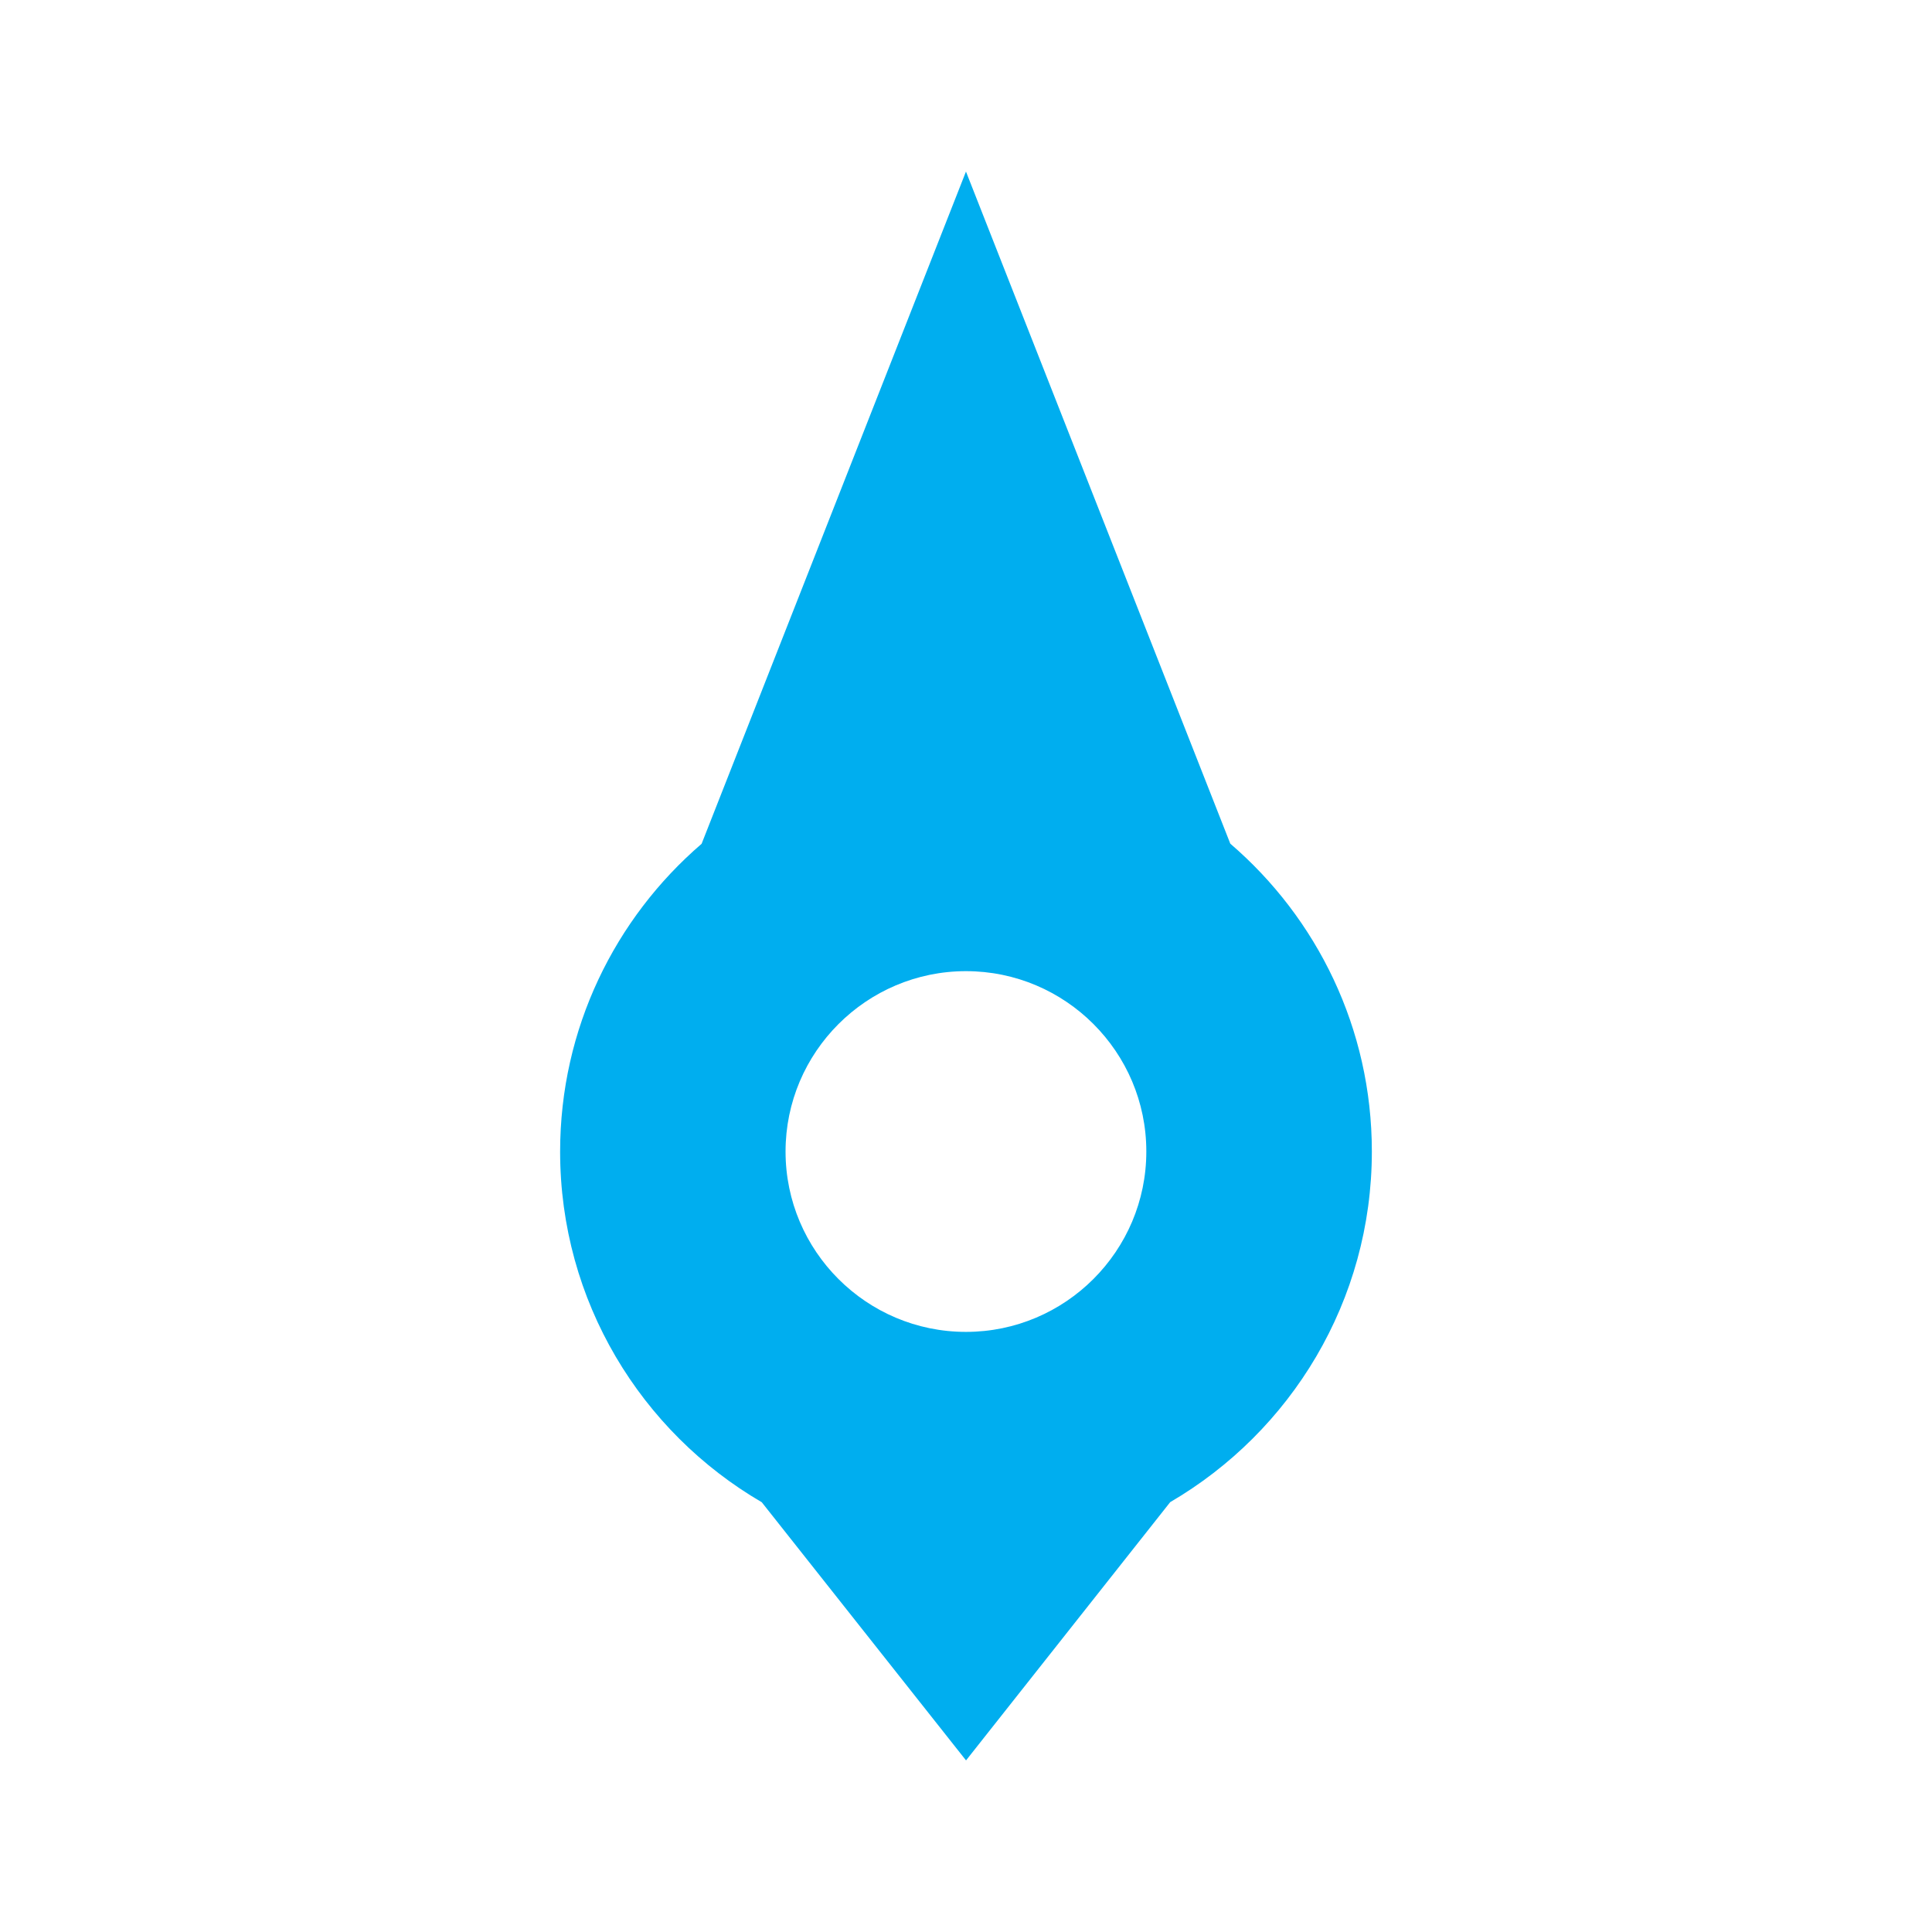<?xml version="1.0" encoding="utf-8"?>
<!-- Generator: Adobe Illustrator 15.0.0, SVG Export Plug-In  -->
<!DOCTYPE svg PUBLIC "-//W3C//DTD SVG 1.1//EN" "http://www.w3.org/Graphics/SVG/1.1/DTD/svg11.dtd">
<svg version="1.1"
	 xmlns="http://www.w3.org/2000/svg" xmlns:xlink="http://www.w3.org/1999/xlink" xmlns:a="http://ns.adobe.com/AdobeSVGViewerExtensions/3.0/"
	 x="0px" y="0px" width="60px" height="60px" viewBox="-17.395 -5.328 60 60"
	 overflow="visible" enable-background="new -17.395 -5.328 60 60" xml:space="preserve">
<defs>
</defs>
<path fill="#00AEEF" d="M25.209,30.431c0-3.824-1.706-7.247-4.396-9.558L12.604,0l-8.21,20.877C1.706,23.189,0,26.613,0,30.437
	c0,4.648,2.517,8.704,6.262,10.888l6.344,8.018l6.341-8.021C22.691,39.136,25.209,35.078,25.209,30.431z M12.604,36.035
	c-3.089,0.001-5.602-2.511-5.603-5.6c0-3.088,2.514-5.602,5.603-5.603c3.088,0,5.602,2.512,5.601,5.601
	C18.206,33.521,15.692,36.035,12.604,36.035z"/>
</svg>
